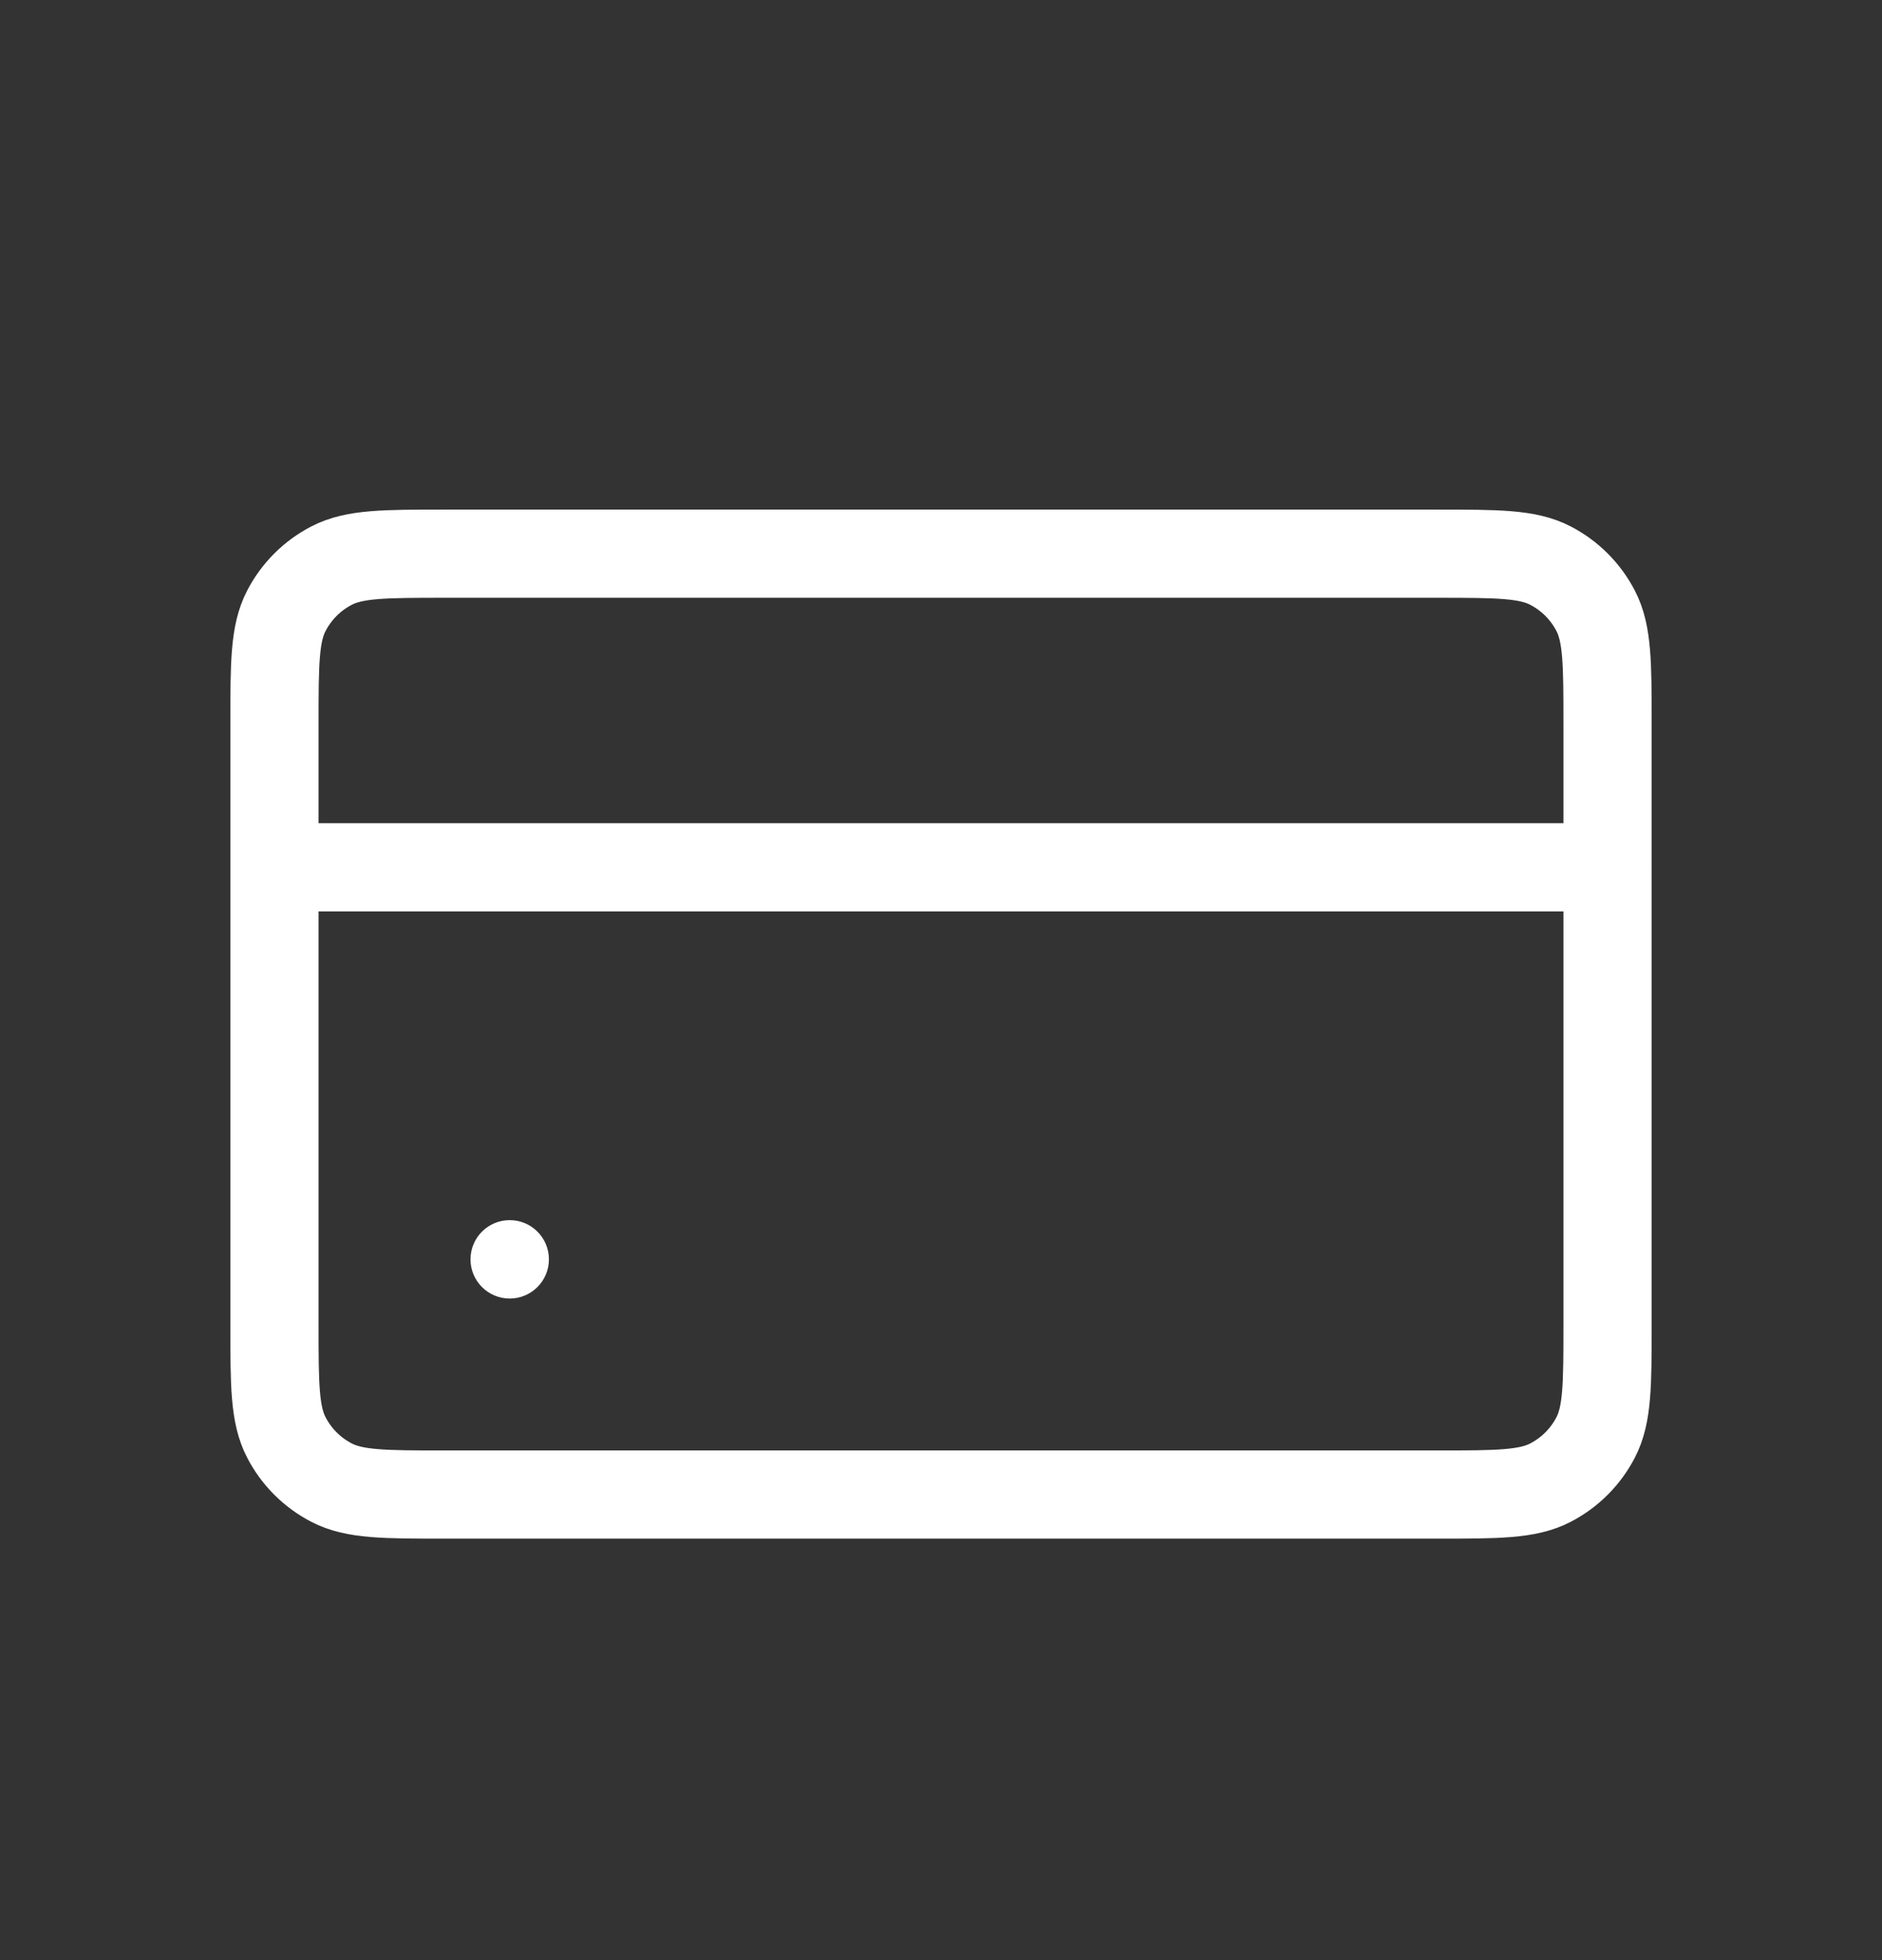 <svg width="24" height="25" viewBox="0 0 24 25" fill="none" xmlns="http://www.w3.org/2000/svg">
<rect x="0" y="0" width="24" height="25" fill="#333333" stroke="none"/>
<path d="M3.5 9.236C3.5 8.467 3.5 8.082 3.652 7.79C3.78 7.543 3.981 7.342 4.228 7.214C4.52 7.062 4.905 7.062 5.673 7.062H18.326C19.095 7.062 19.48 7.062 19.772 7.214C20.019 7.342 20.22 7.543 20.348 7.79C20.5 8.082 20.5 8.467 20.5 9.236V16.889C20.5 17.657 20.5 18.042 20.348 18.334C20.22 18.581 20.019 18.782 19.772 18.91C19.48 19.062 19.095 19.062 18.326 19.062H5.673C4.905 19.062 4.52 19.062 4.228 18.91C3.981 18.782 3.78 18.581 3.652 18.334C3.5 18.042 3.5 17.657 3.5 16.889V9.236Z" stroke="white" stroke-width="1.125"/>
<path d="M3.5 11.062L20.5 11.062" stroke="white" stroke-width="1.125" stroke-linecap="round"/>
<ellipse cx="6.5" cy="16.062" rx="0.5" ry="0.5" fill="white"/>
</svg>
